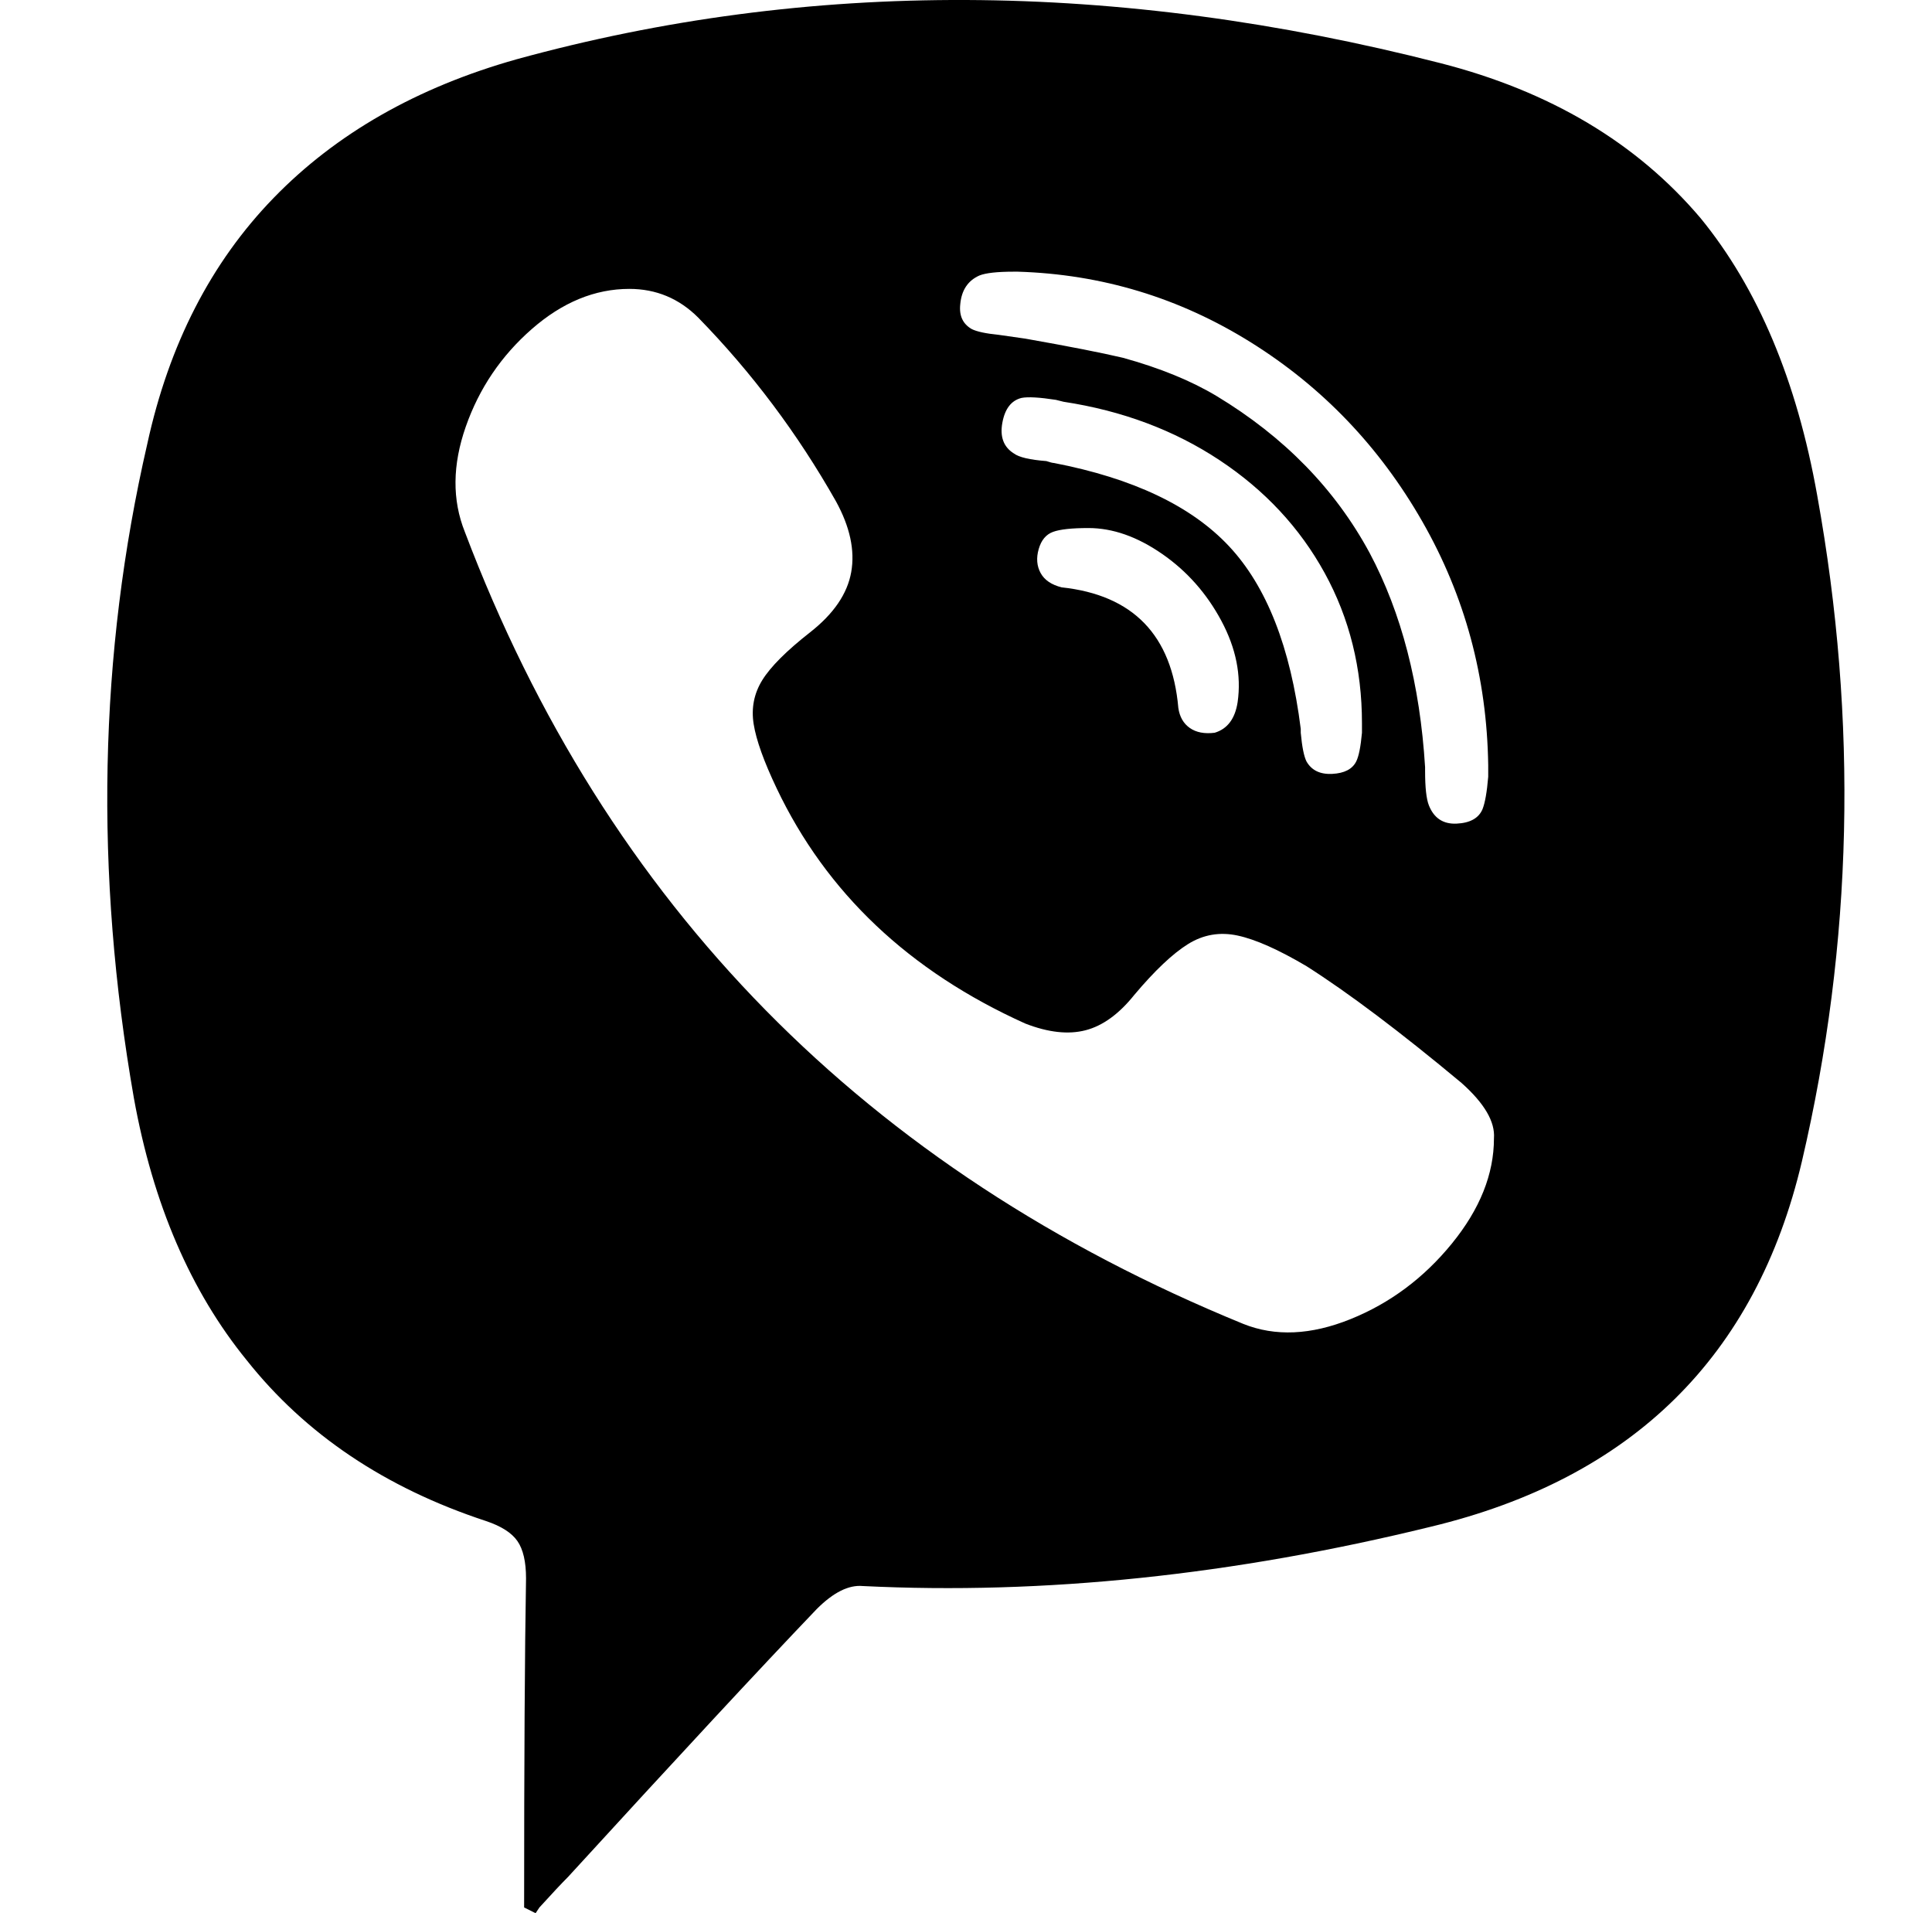 <svg xmlns="http://www.w3.org/2000/svg" viewBox="-10 0 1010 1000"><path d="M940 259q-16-90-61-145-50-59-136-81-254-65-483-2-78 22-127 72.5T67 232q-38 165-7 342 15 83 59 137 46 58 125 84 12 4 16.5 10.5T265 825q-1 57-1 172l6 3 2-3q10-11 15-16 86-94 130-140 13-13 24-12 142 7 297-31 158-38 194-191 40-171 8-348zM522 142q66 2 122 37t89.5 93.5T768 400v6q-1 12-3 17-3 7-13.5 7.5T737 421q-2-5-2-18v-2q-4-65-29-112-27-50-80-82-20-12-49-20-17-4-51-10l-14-2q-10-1-14-3-7-4-6-13 1-11 10-15 5-2 18-2zm19 100q-1 0-4-1-13-1-17-4-8-5-6-16t10-13q5-1 18 1l4 1q46 7 81.5 30.5t55 59T702 378v5q-1 11-3 15-3 6-12.5 6.5T673 398q-2-4-3-15v-2q-8-64-37.5-95.5T541 242zm96 125q-2 13-12 16-8 1-13-2.5t-6-10.5q-5-57-61-63-8-2-11-7.5t-1-12.5 7.5-9 18.5-2q19 0 38.5 13.5t31 35T637 367zm3 325Q344 571 233 278q-10-25 .5-55t34.5-51 51-21q21 0 36 15 42 43 72 96 11 20 8 37t-21.5 31.5-25 25-4.5 23 12 33.5q39 82 130 123 18 7 31.5 3.5T583 520q16-19 28-26.5t26-4.5 36 16q33 21 81 61 18 16 17 29 0 28-22 55t-53 39.5-56 2.5z"/></svg>